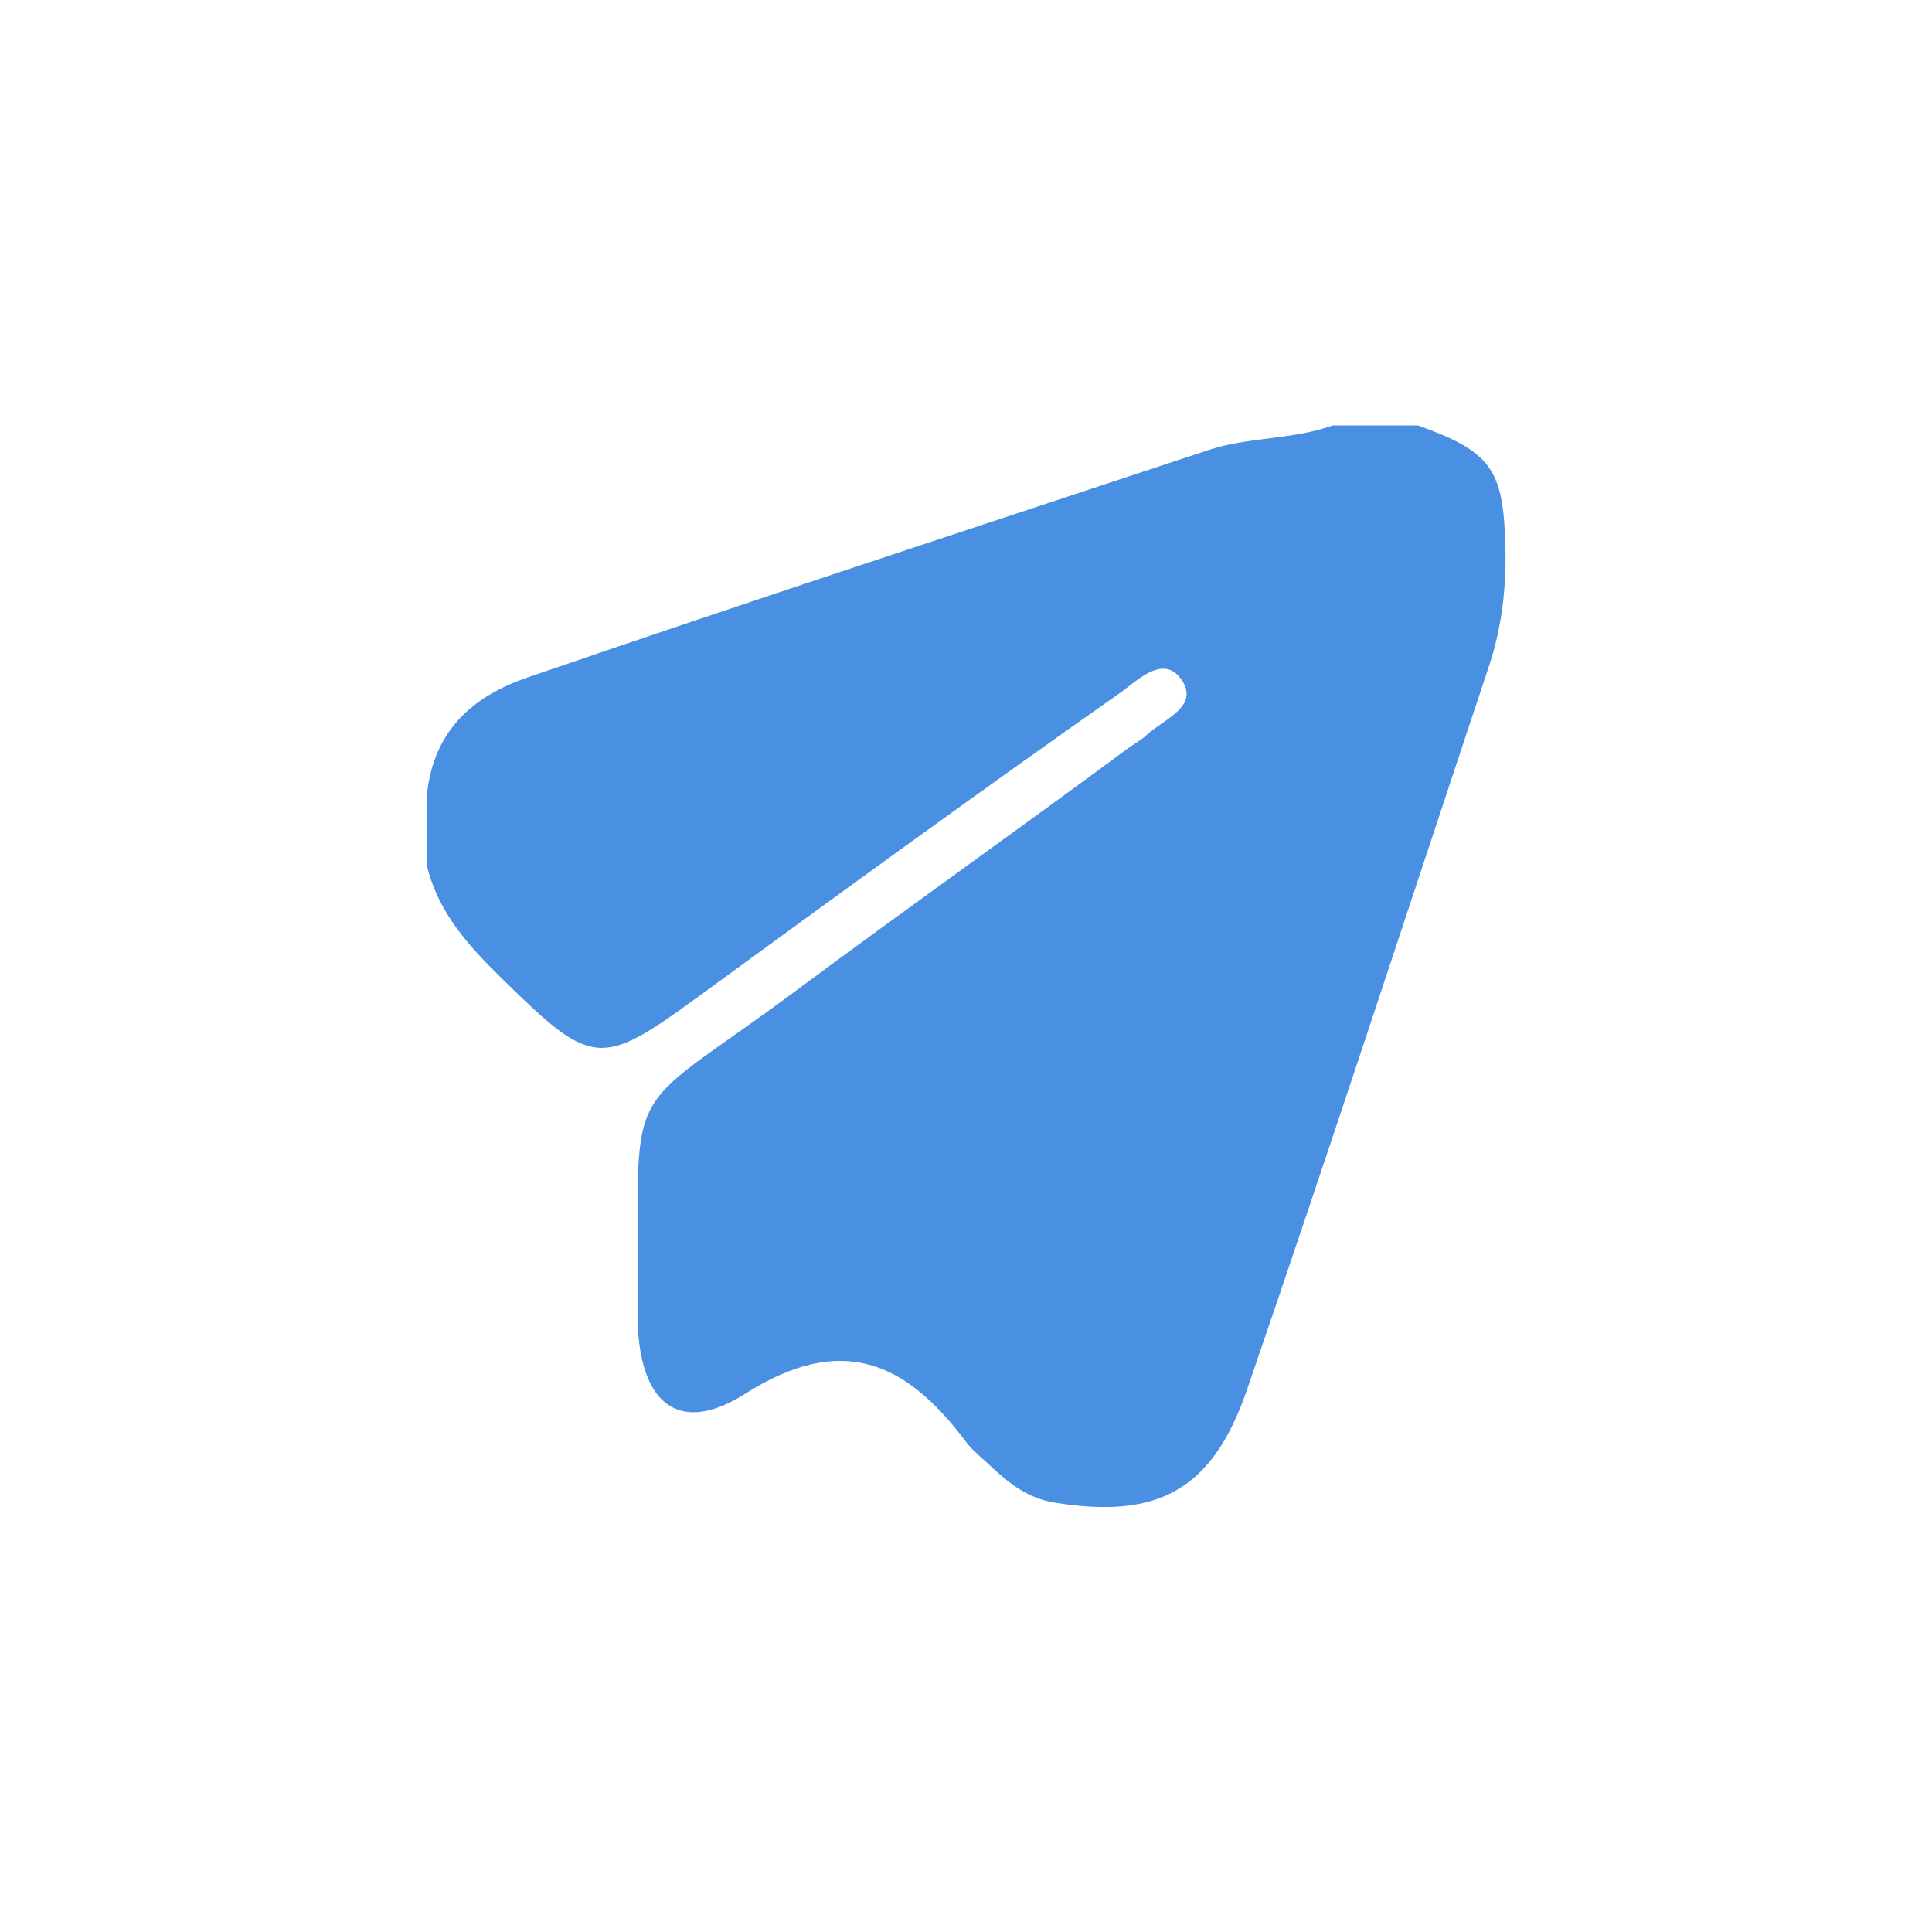 <?xml version="1.0" encoding="UTF-8"?>
<svg id="Calque_1" data-name="Calque 1" xmlns="http://www.w3.org/2000/svg" viewBox="0 0 48 48">
  <defs>
    <style>
      .cls-1 {
        fill: #4a90e2;
        stroke-width: 0px;
      }
    </style>
  </defs>
  <path class="cls-1" d="m33.1,10.57h2.13c1.8.65,2.12,1.07,2.17,2.97.03,1.01-.08,2.02-.4,2.99-2,6-3.96,12.02-6.02,18-.86,2.5-2.22,3.22-4.79,2.8-.65-.11-1.1-.46-1.55-.88-.22-.21-.47-.4-.65-.64-1.49-1.99-3.09-2.7-5.48-1.18-1.61,1.02-2.56.27-2.66-1.63,0-.1,0-.2,0-.3.03-6.18-.54-4.77,3.93-8.09,2.72-2.02,5.49-3.98,8.22-6,.16-.12.35-.22.49-.35.42-.39,1.3-.7.88-1.35-.45-.69-1.11,0-1.55.31-3.52,2.47-7,5.01-10.47,7.54-2.42,1.77-2.64,1.75-4.83-.4-.84-.82-1.62-1.65-1.91-2.84v-1.82c.18-1.53,1.1-2.39,2.5-2.87,5.62-1.93,11.27-3.78,16.92-5.65,1-.33,2.08-.25,3.08-.61Z"/>
</svg>